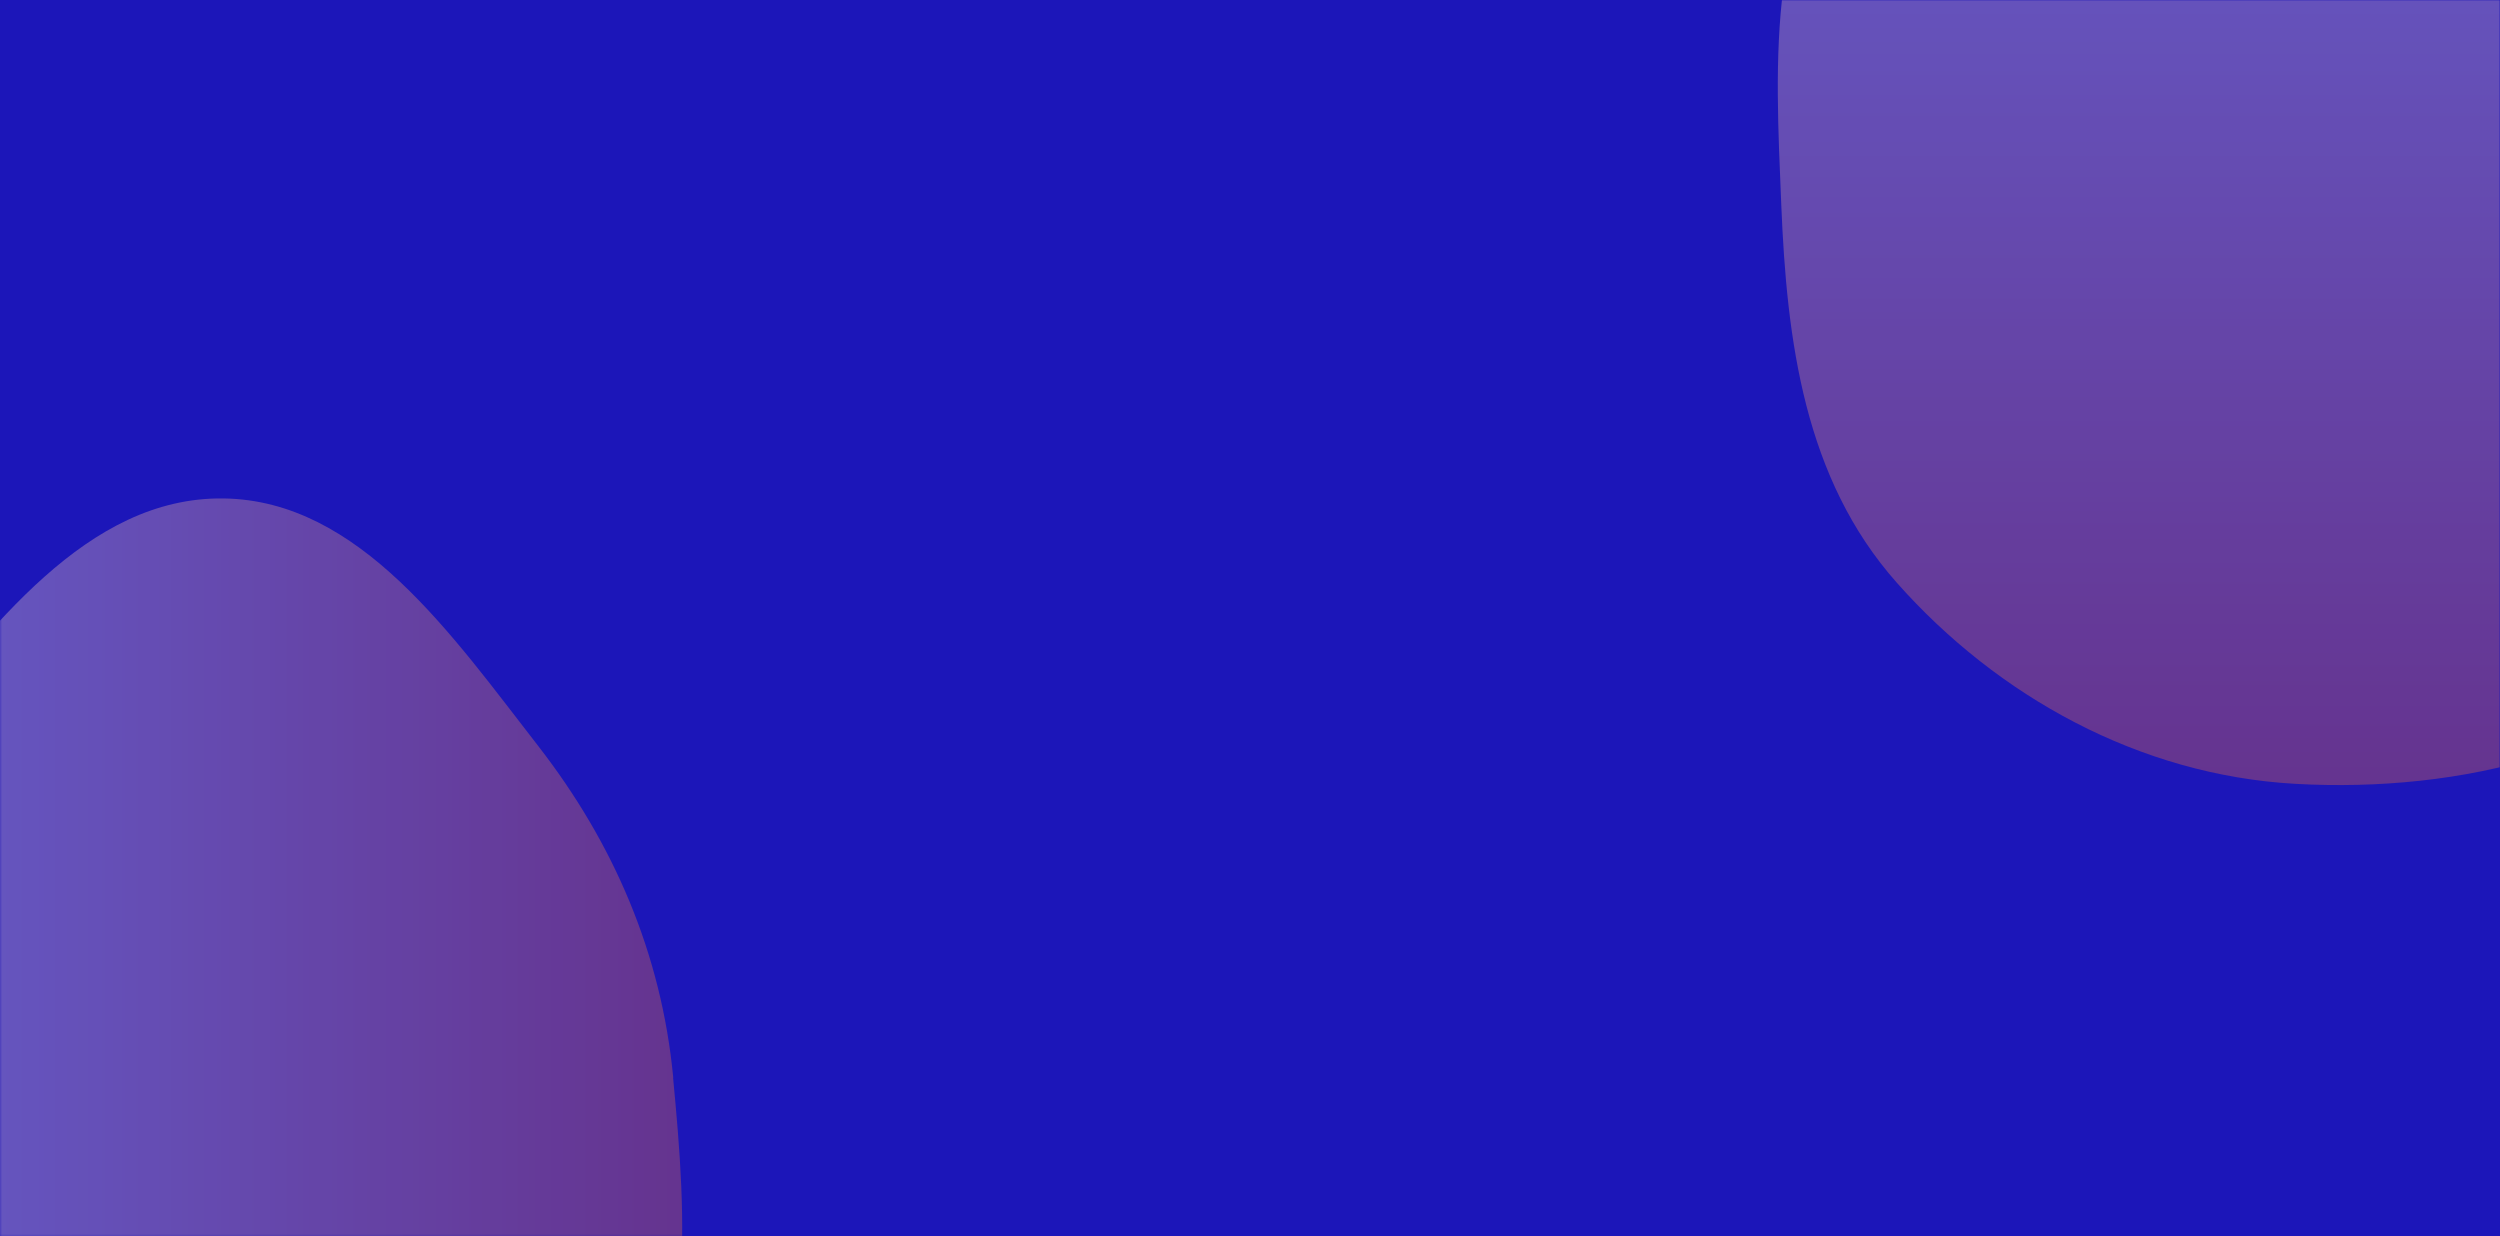 <?xml version="1.0" encoding="UTF-8"?>
<svg id="Layer_1" xmlns="http://www.w3.org/2000/svg" xmlns:xlink="http://www.w3.org/1999/xlink" version="1.1" viewBox="0 0 1440 712">
  <!-- Generator: Adobe Illustrator 29.0.1, SVG Export Plug-In . SVG Version: 2.1.0 Build 192)  -->
  <defs>
    <style>
      .st0 {
        mask: url(#mask);
      }

      .st1 {
        fill: #1c16b9;
      }

      .st2 {
        opacity: .8;
      }

      .st3 {
        fill: url(#linear-gradient);
      }

      .st3, .st4 {
        fill-rule: evenodd;
      }

      .st5 {
        fill: #ff7235;
      }

      .st4 {
        fill: url(#linear-gradient1);
      }
    </style>
    <mask id="mask" x="-144.3" y="-208.9" width="1766.4" height="1140.5" maskUnits="userSpaceOnUse">
      <g id="mask0_1205_103">
        <rect class="st5" width="1440" height="712"/>
      </g>
    </mask>
    <linearGradient id="linear-gradient" x1="392.9" y1="102.7" x2="-144.3" y2="102.7" gradientTransform="translate(0 712) scale(1 -1)" gradientUnits="userSpaceOnUse">
      <stop offset="0" stop-color="#ff7235" stop-opacity=".4"/>
      <stop offset="1" stop-color="#fff" stop-opacity=".4"/>
    </linearGradient>
    <linearGradient id="linear-gradient1" x1="1323.1" y1="259.8" x2="1323.1" y2="920.9" gradientTransform="translate(0 712) scale(1 -1)" gradientUnits="userSpaceOnUse">
      <stop offset="0" stop-color="#ff7235" stop-opacity=".4"/>
      <stop offset="1" stop-color="#fff" stop-opacity=".4"/>
    </linearGradient>
  </defs>
  <path class="st1" d="M0,0h1440v712H0V0Z"/>
  <g class="st2">
    <g class="st0">
      <g>
        <path class="st3" d="M387.7,620.8c7.8,81.7,14.2,172-37.3,233.6-53.4,64-140.9,79.7-221.8,76.9-78.1-2.7-155-31.1-207.9-91.5-51.2-58.4-68.6-139.7-64.3-219,4-74.6,40.4-138.8,86.7-195.5,51.3-62.9,106.8-139.2,185.6-138.2,78.4,1,131.7,78.8,181.4,142.7,43.3,55.8,70.9,119.4,77.7,191Z"/>
        <path class="st4" d="M1322.2,451.5c-89.9-5-171.6-50.4-229.6-115.8-53.4-60.2-63.4-139.4-66.6-218-3.4-83.1-9.2-172.7,48.2-235.5,60.2-65.9,157-100.6,248-88.8,83.4,10.8,134.2,84.3,188.4,145.4,47.6,53.6,88,109.6,99.4,178.9,13.9,84.5,27.4,178.9-29.7,245.1-60.3,69.9-163.2,94-258.2,88.7Z"/>
      </g>
    </g>
  </g>
</svg>